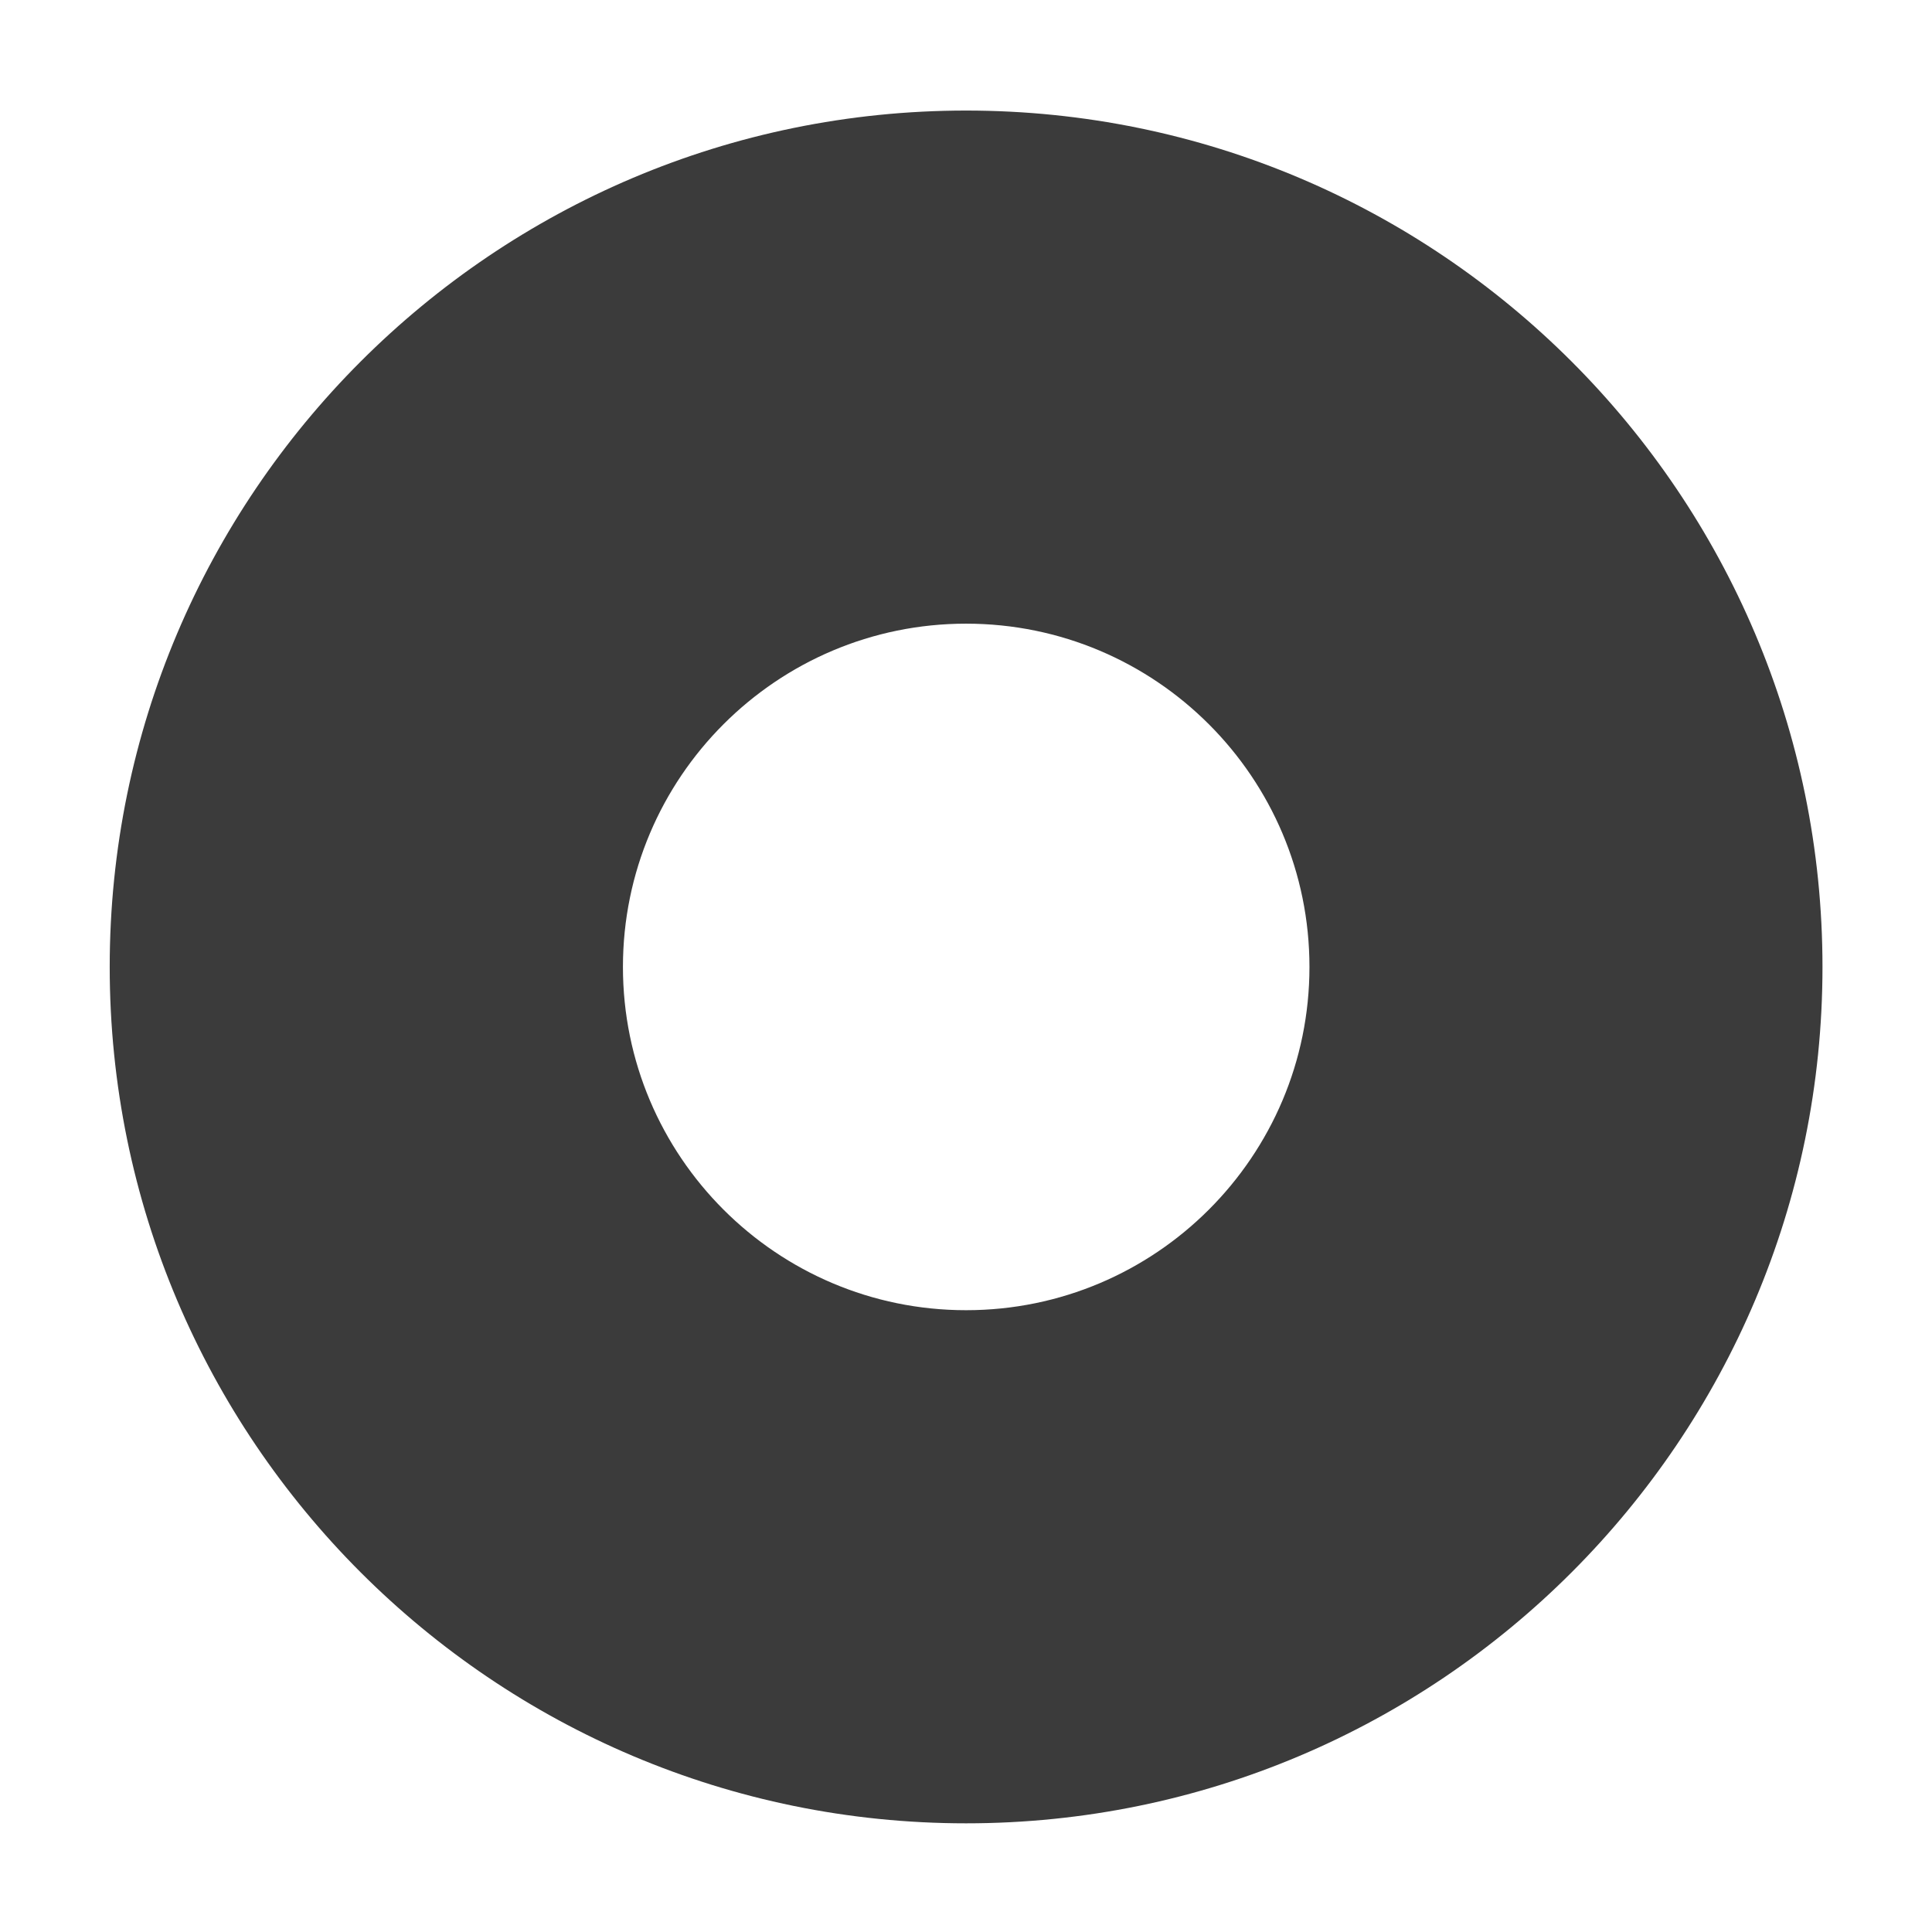 <?xml version="1.0" encoding="UTF-8" standalone="no"?>
<!DOCTYPE svg PUBLIC "-//W3C//DTD SVG 1.1//EN" "http://www.w3.org/Graphics/SVG/1.1/DTD/svg11.dtd">
<svg width="100%" height="100%" viewBox="0 0 400 400" version="1.1" xmlns="http://www.w3.org/2000/svg" xmlns:xlink="http://www.w3.org/1999/xlink" xml:space="preserve" xmlns:serif="http://www.serif.com/" style="fill-rule:evenodd;clip-rule:evenodd;stroke-linejoin:round;stroke-miterlimit:1.414;">
    <g transform="matrix(1,0,0,1,-50,-154)">
        <g transform="matrix(4.167,0,0,4.167,0,0)">
            <g id="TrackpadCenter" transform="matrix(1,0,0,1,-1464.83,-477.82)">
                <path d="M1524.83,520.27C1548.32,520.27 1567.38,539.336 1567.38,562.82C1567.38,586.304 1548.32,605.37 1524.83,605.37C1501.35,605.37 1482.28,586.304 1482.28,562.82C1482.28,539.336 1501.35,520.27 1524.83,520.27ZM1524.83,545.764C1534.25,545.764 1541.89,553.407 1541.89,562.82C1541.89,572.233 1534.25,579.875 1524.83,579.875C1515.42,579.875 1507.78,572.233 1507.78,562.82C1507.78,553.407 1515.42,545.764 1524.83,545.764Z" style="fill:rgb(59,59,59);"/>
            </g>
        </g>
    </g>
</svg>
